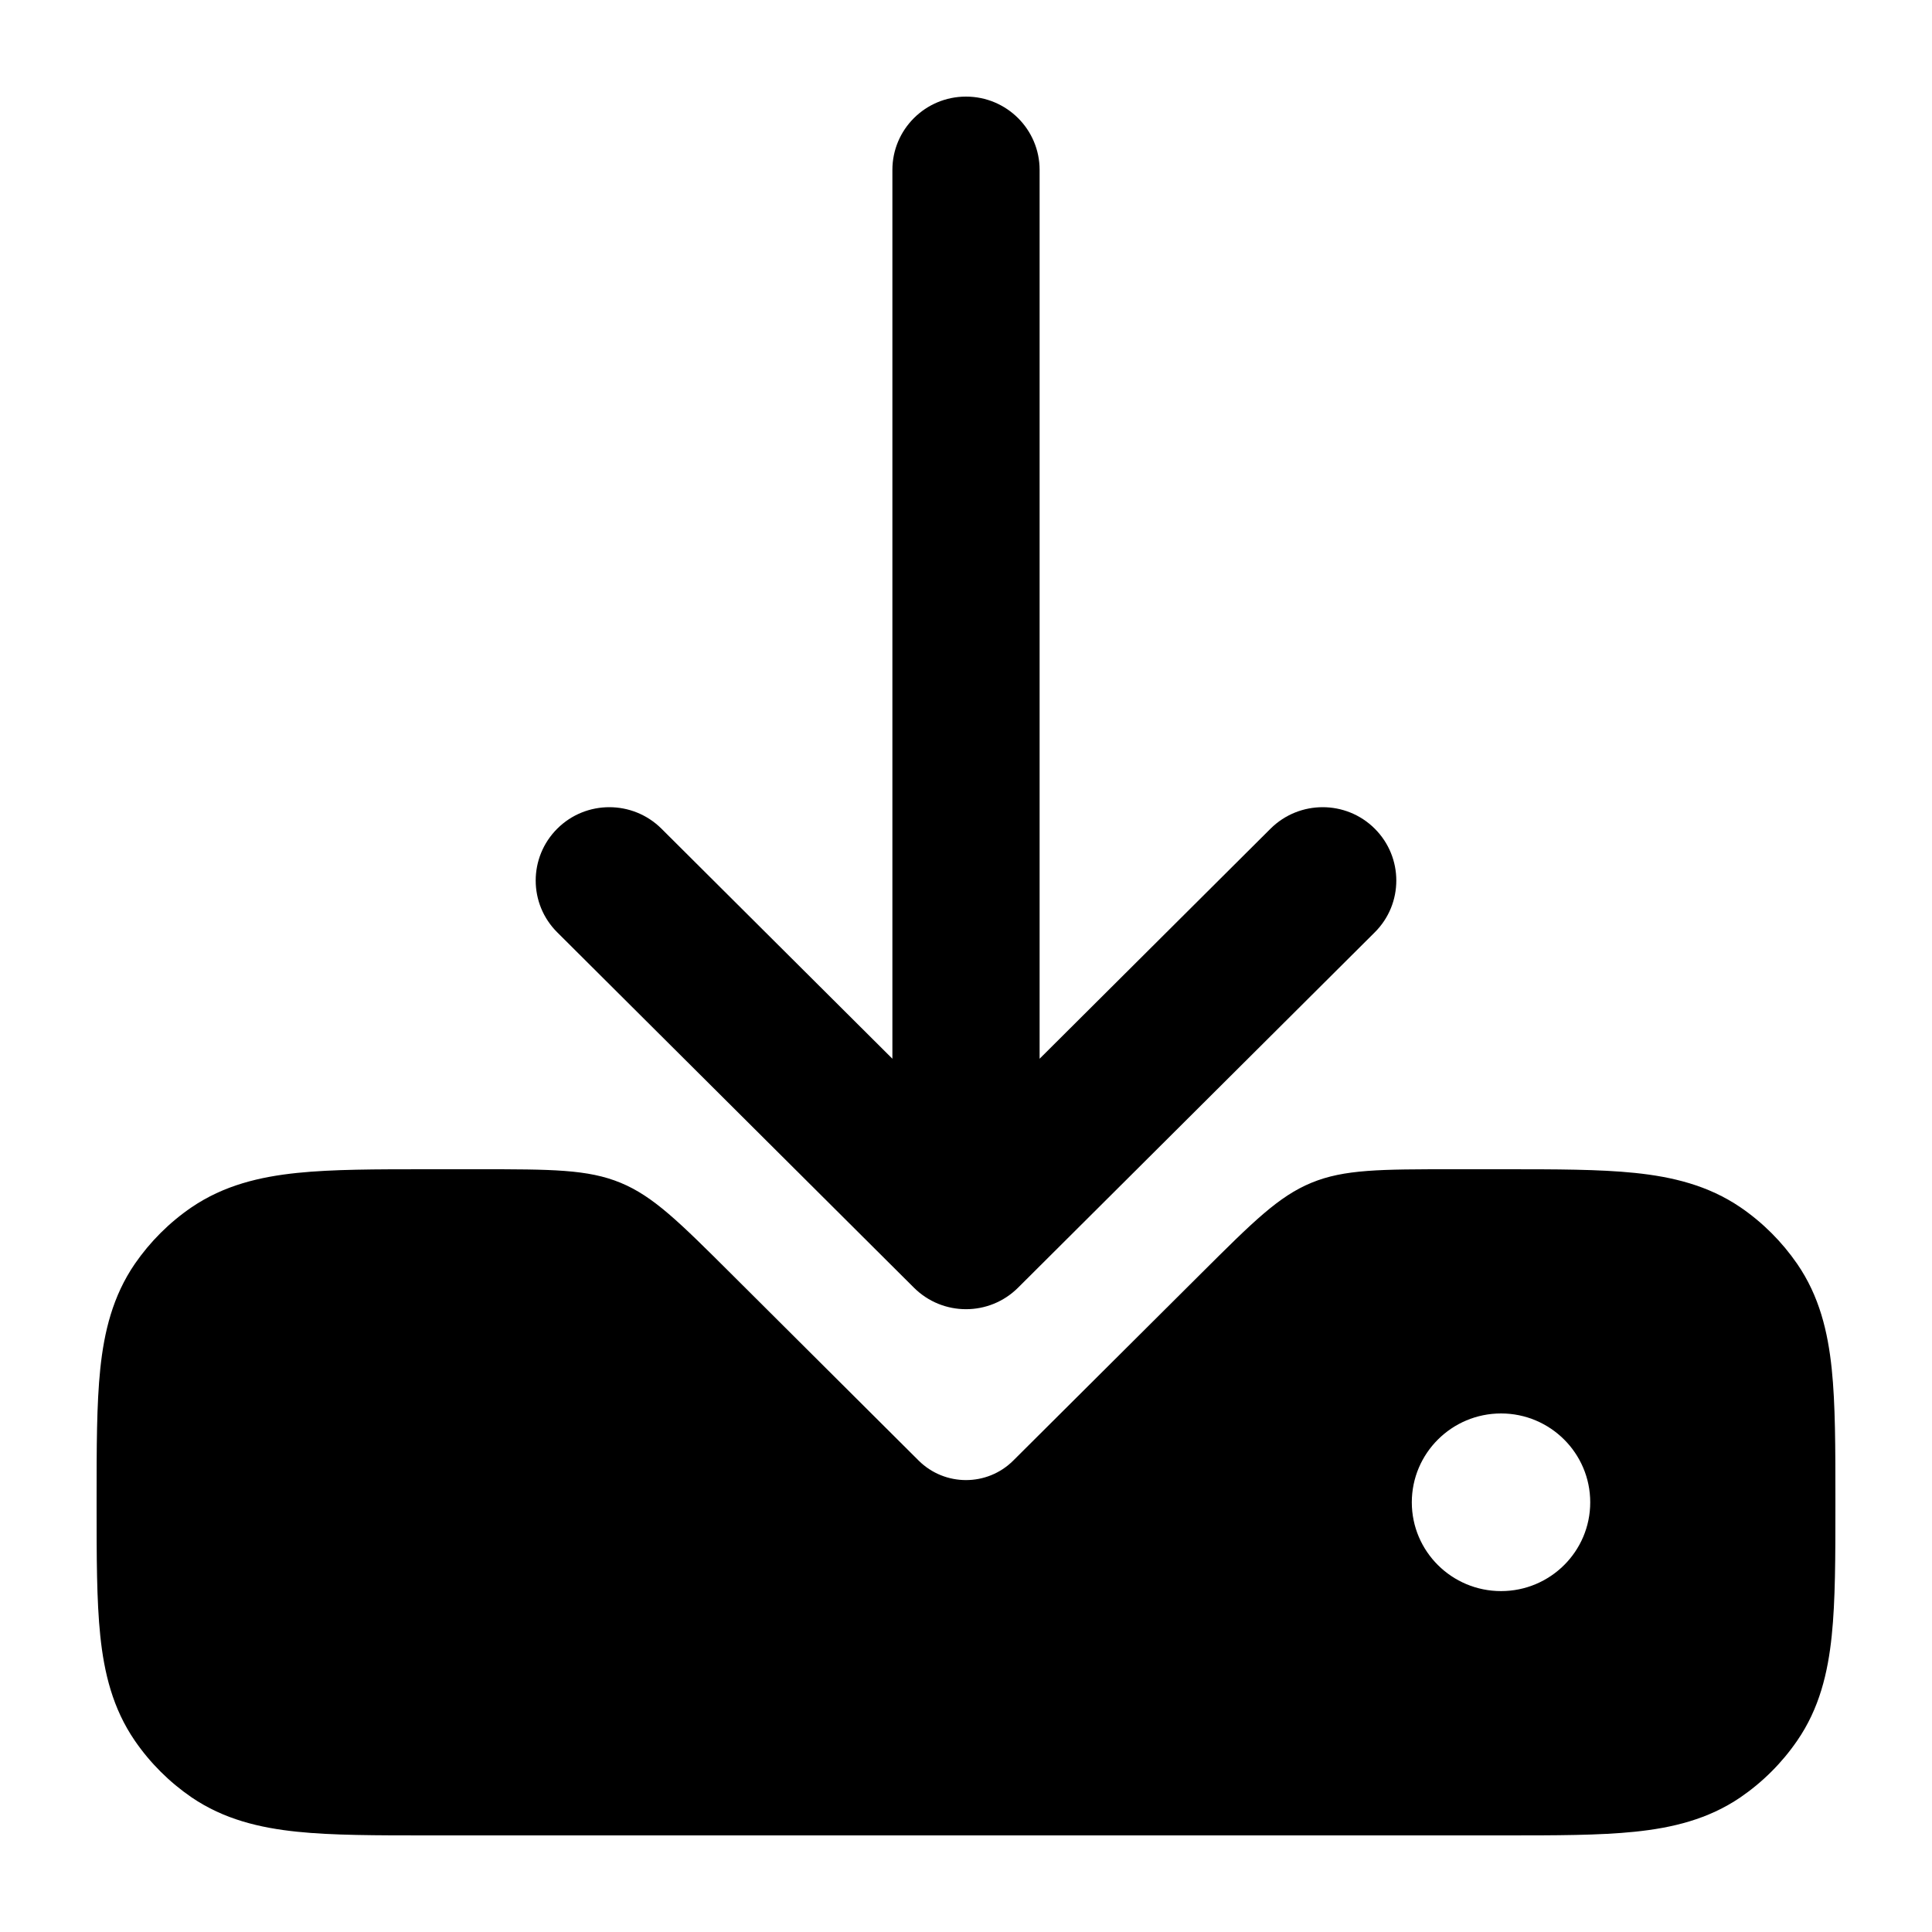 <svg width="20" height="20" viewBox="0 0 20 20" fill="currentcolor" xmlns="http://www.w3.org/2000/svg">
  <path fill-rule="evenodd" d="M6.424 12.244C6.763 12.384 7.03 12.649 7.564 13.181L9.51 15.12C9.781 15.389 10.219 15.389 10.489 15.12L12.436 13.181C12.97 12.649 13.236 12.384 13.576 12.244C13.915 12.104 14.292 12.104 15.047 12.104H15.574C16.106 12.104 16.557 12.104 16.924 12.142C17.311 12.182 17.682 12.27 18.017 12.498C18.247 12.655 18.446 12.854 18.604 13.083C18.834 13.417 18.922 13.786 18.962 14.171C19 14.537 19 14.987 19 15.517V15.587C19 16.117 19 16.567 18.962 16.933C18.922 17.318 18.834 17.687 18.604 18.02C18.446 18.25 18.247 18.448 18.017 18.606C17.682 18.834 17.311 18.922 16.924 18.962C16.557 19 16.106 19 15.574 19H4.426C3.894 19 3.443 19 3.076 18.962C2.689 18.922 2.318 18.834 1.983 18.606C1.753 18.448 1.554 18.25 1.396 18.02C1.167 17.687 1.078 17.318 1.038 16.933C1 16.567 1 16.117 1 15.587V15.517C1 14.987 1 14.537 1.038 14.171C1.078 13.786 1.167 13.417 1.396 13.083C1.554 12.854 1.753 12.655 1.983 12.498C2.318 12.27 2.689 12.182 3.076 12.142C3.443 12.104 3.894 12.104 4.426 12.104H4.953C5.708 12.104 6.085 12.104 6.424 12.244ZM15.539 16.471C16.048 16.471 16.462 16.06 16.462 15.552C16.462 15.044 16.048 14.632 15.539 14.632C15.029 14.632 14.615 15.044 14.615 15.552C14.615 16.06 15.029 16.471 15.539 16.471Z" fill="currentcolor" />
  <path d="M10 1C9.579 1 9.238 1.34 9.238 1.759V10.96L6.847 8.578C6.549 8.282 6.066 8.282 5.769 8.578C5.471 8.875 5.471 9.356 5.769 9.652L9.461 13.33C9.759 13.627 10.241 13.627 10.539 13.33L14.231 9.652C14.529 9.356 14.529 8.875 14.231 8.578C13.934 8.282 13.451 8.282 13.153 8.578L10.762 10.96V1.759C10.762 1.34 10.421 1 10 1Z" fill="currentcolor" />
</svg>
